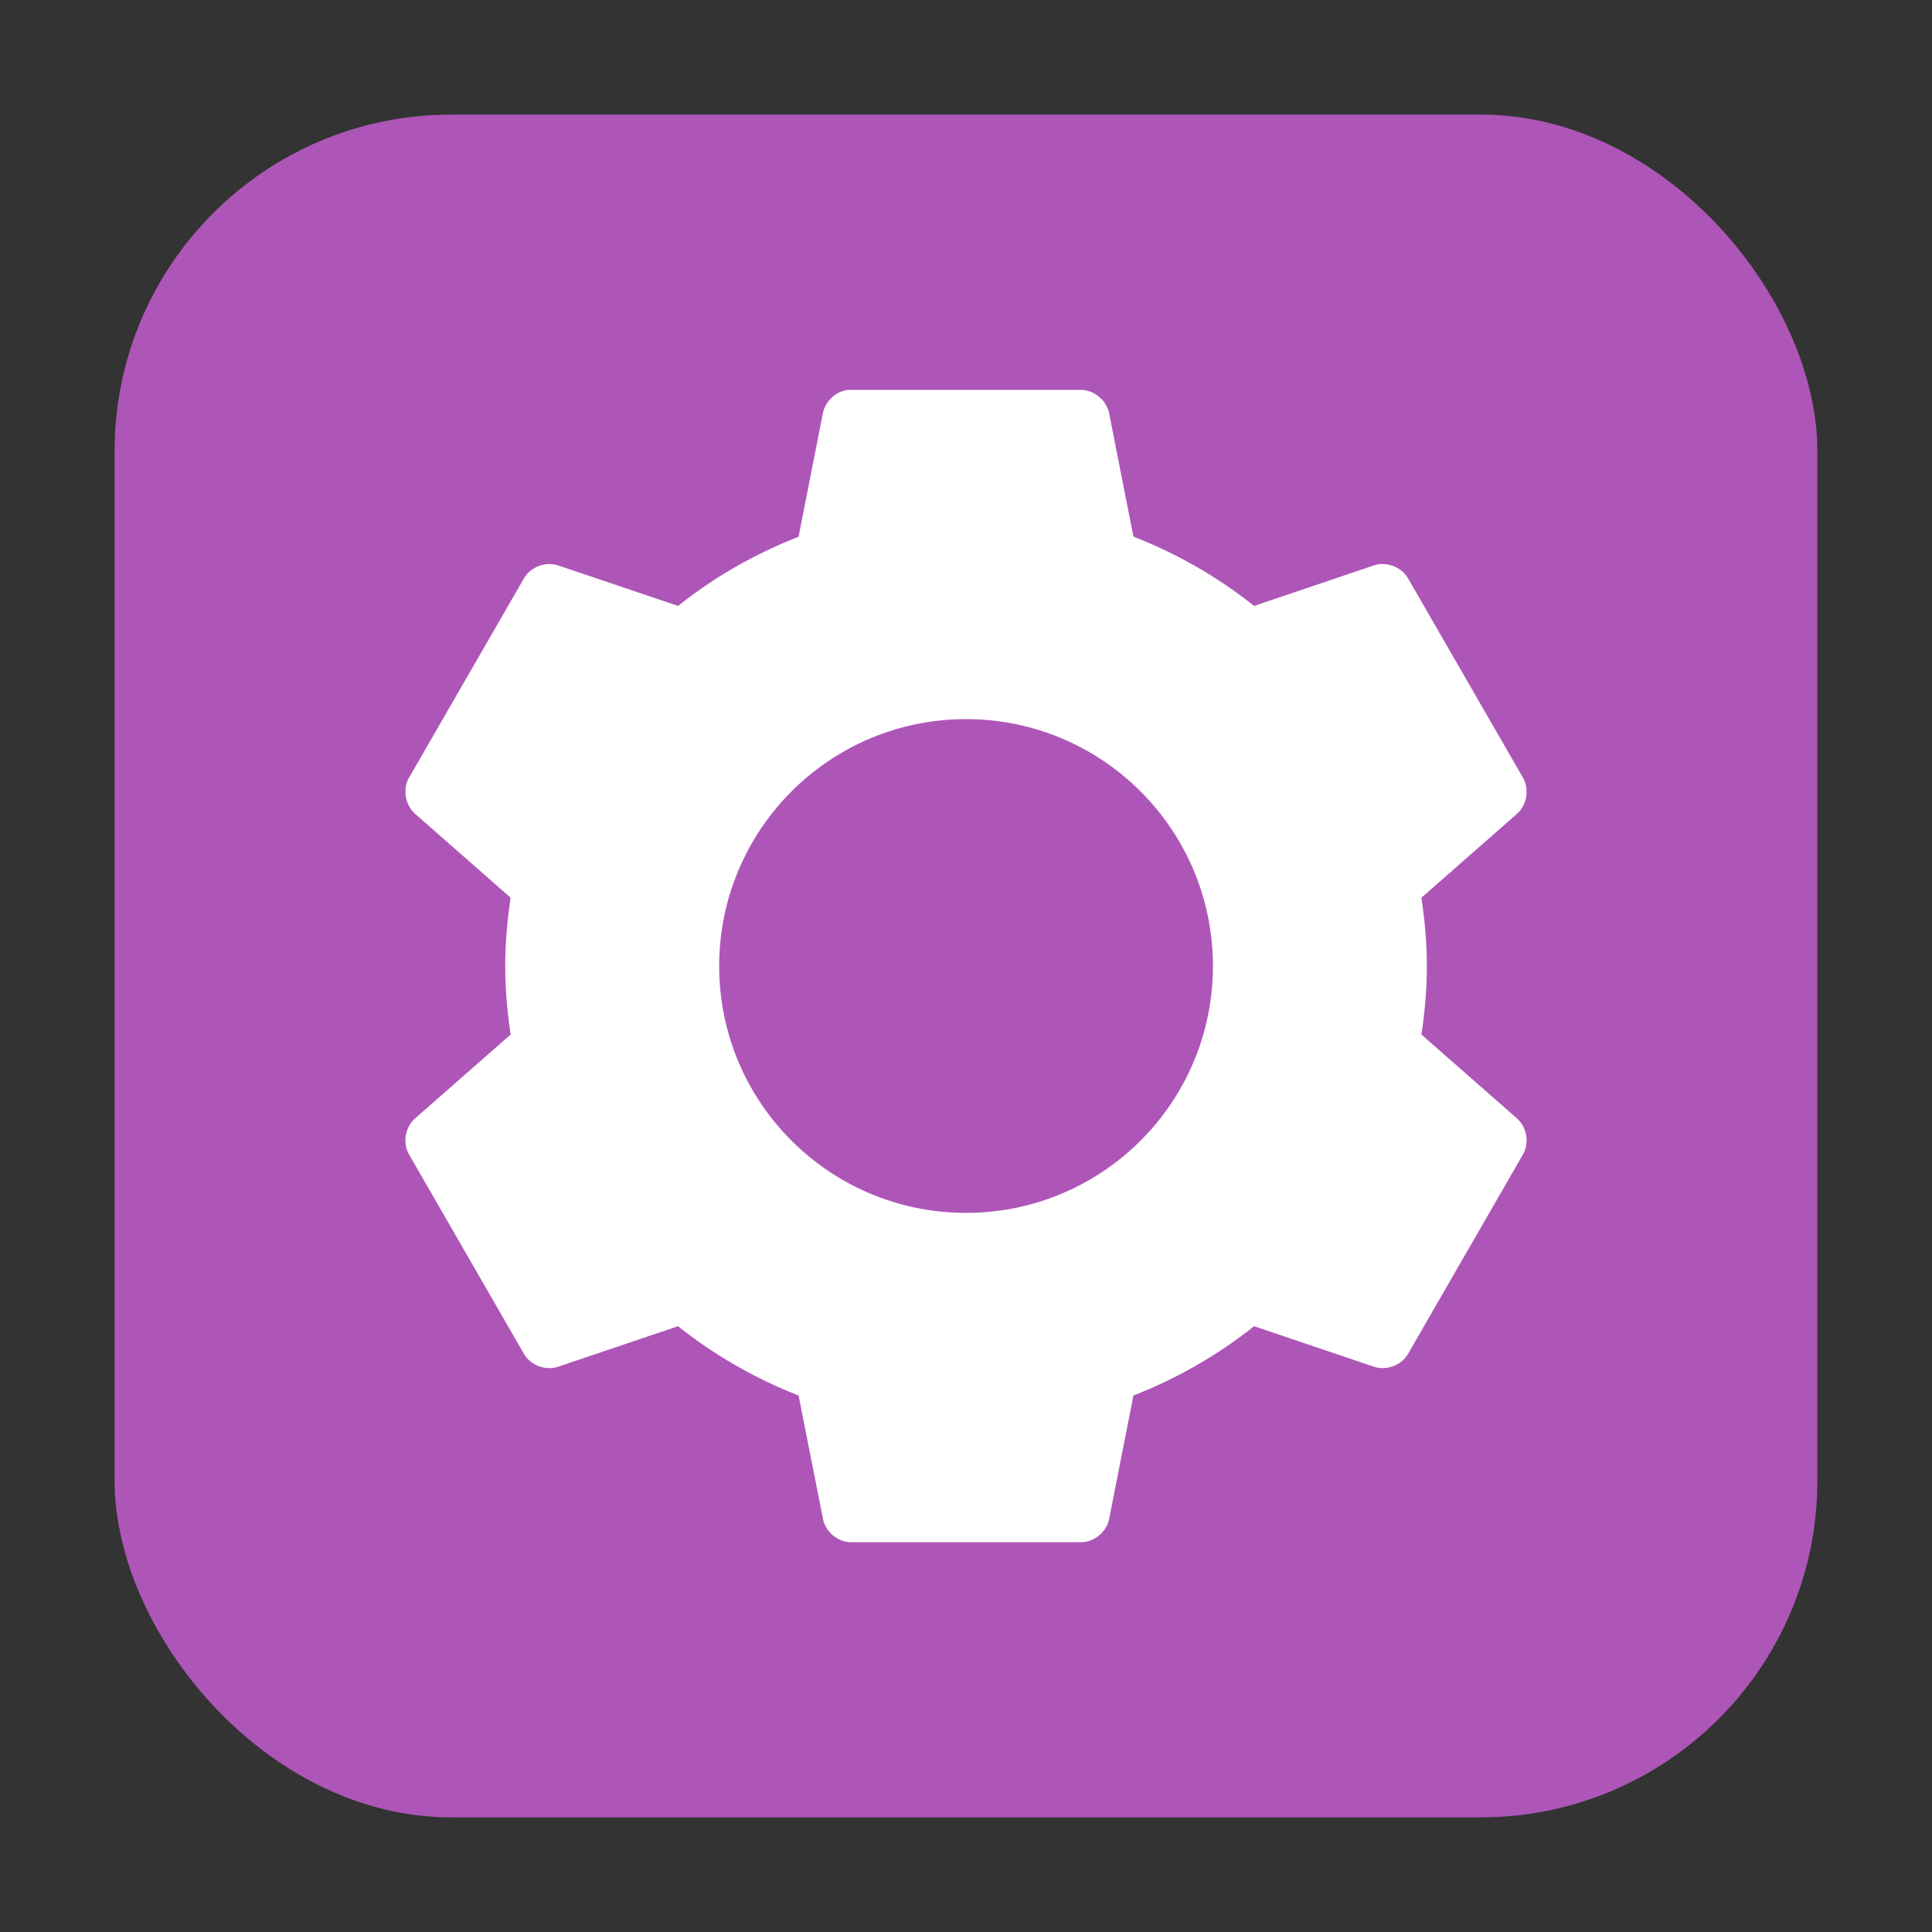 <svg height="32" width="32" xmlns="http://www.w3.org/2000/svg"><rect width="100%" height="100%" fill="#333333" stroke="none"/><rect fill="#ae56b8" fill-rule="evenodd" height="28.203" ry="5.575" width="28.203" x="1.898" y="1.898"/><path d="m14.047 6.458c-.202.022-.381.189-.418.389l-.402 2.043c-.723.283-1.4.669-1.996 1.146l-1.984-.67c-.206-.071-.456.021-.566.209l-1.908 3.309c-.107.19-.06.455.105.598l1.58 1.387c-.056.372-.09.746-.09 1.133 0 .387.034.761.09 1.133l-1.58 1.387c-.166.143-.213.405-.105.596l1.908 3.311c.111.188.36.278.566.207l1.984-.67c.596.477 1.273.866 1.996 1.148l.404 2.043c.041.214.243.384.461.387h3.816c.218-.003.422-.173.463-.387l.402-2.043c.723-.283 1.402-.671 1.998-1.148l1.982.67c.206.071.456-.019.566-.207l1.908-3.311c.107-.19.062-.453-.104-.596l-1.58-1.387c.056-.372.09-.745.09-1.133 0-.387-.034-.761-.09-1.133l1.58-1.387c.166-.143.211-.407.104-.598l-1.908-3.309c-.111-.188-.36-.28-.566-.209l-1.982.67c-.596-.477-1.276-.866-1.998-1.148l-.402-2.041c-.041-.214-.245-.386-.463-.389h-3.816c-.015-0-.03-0-.045 0zm1.953 5.453c2.258 0 4.09 1.831 4.09 4.09 0 2.258-1.831 4.088-4.09 4.088-2.258 0-4.088-1.829-4.088-4.088 0-2.258 1.829-4.09 4.088-4.09z" fill="#fff" stroke-width=".682"/></svg>